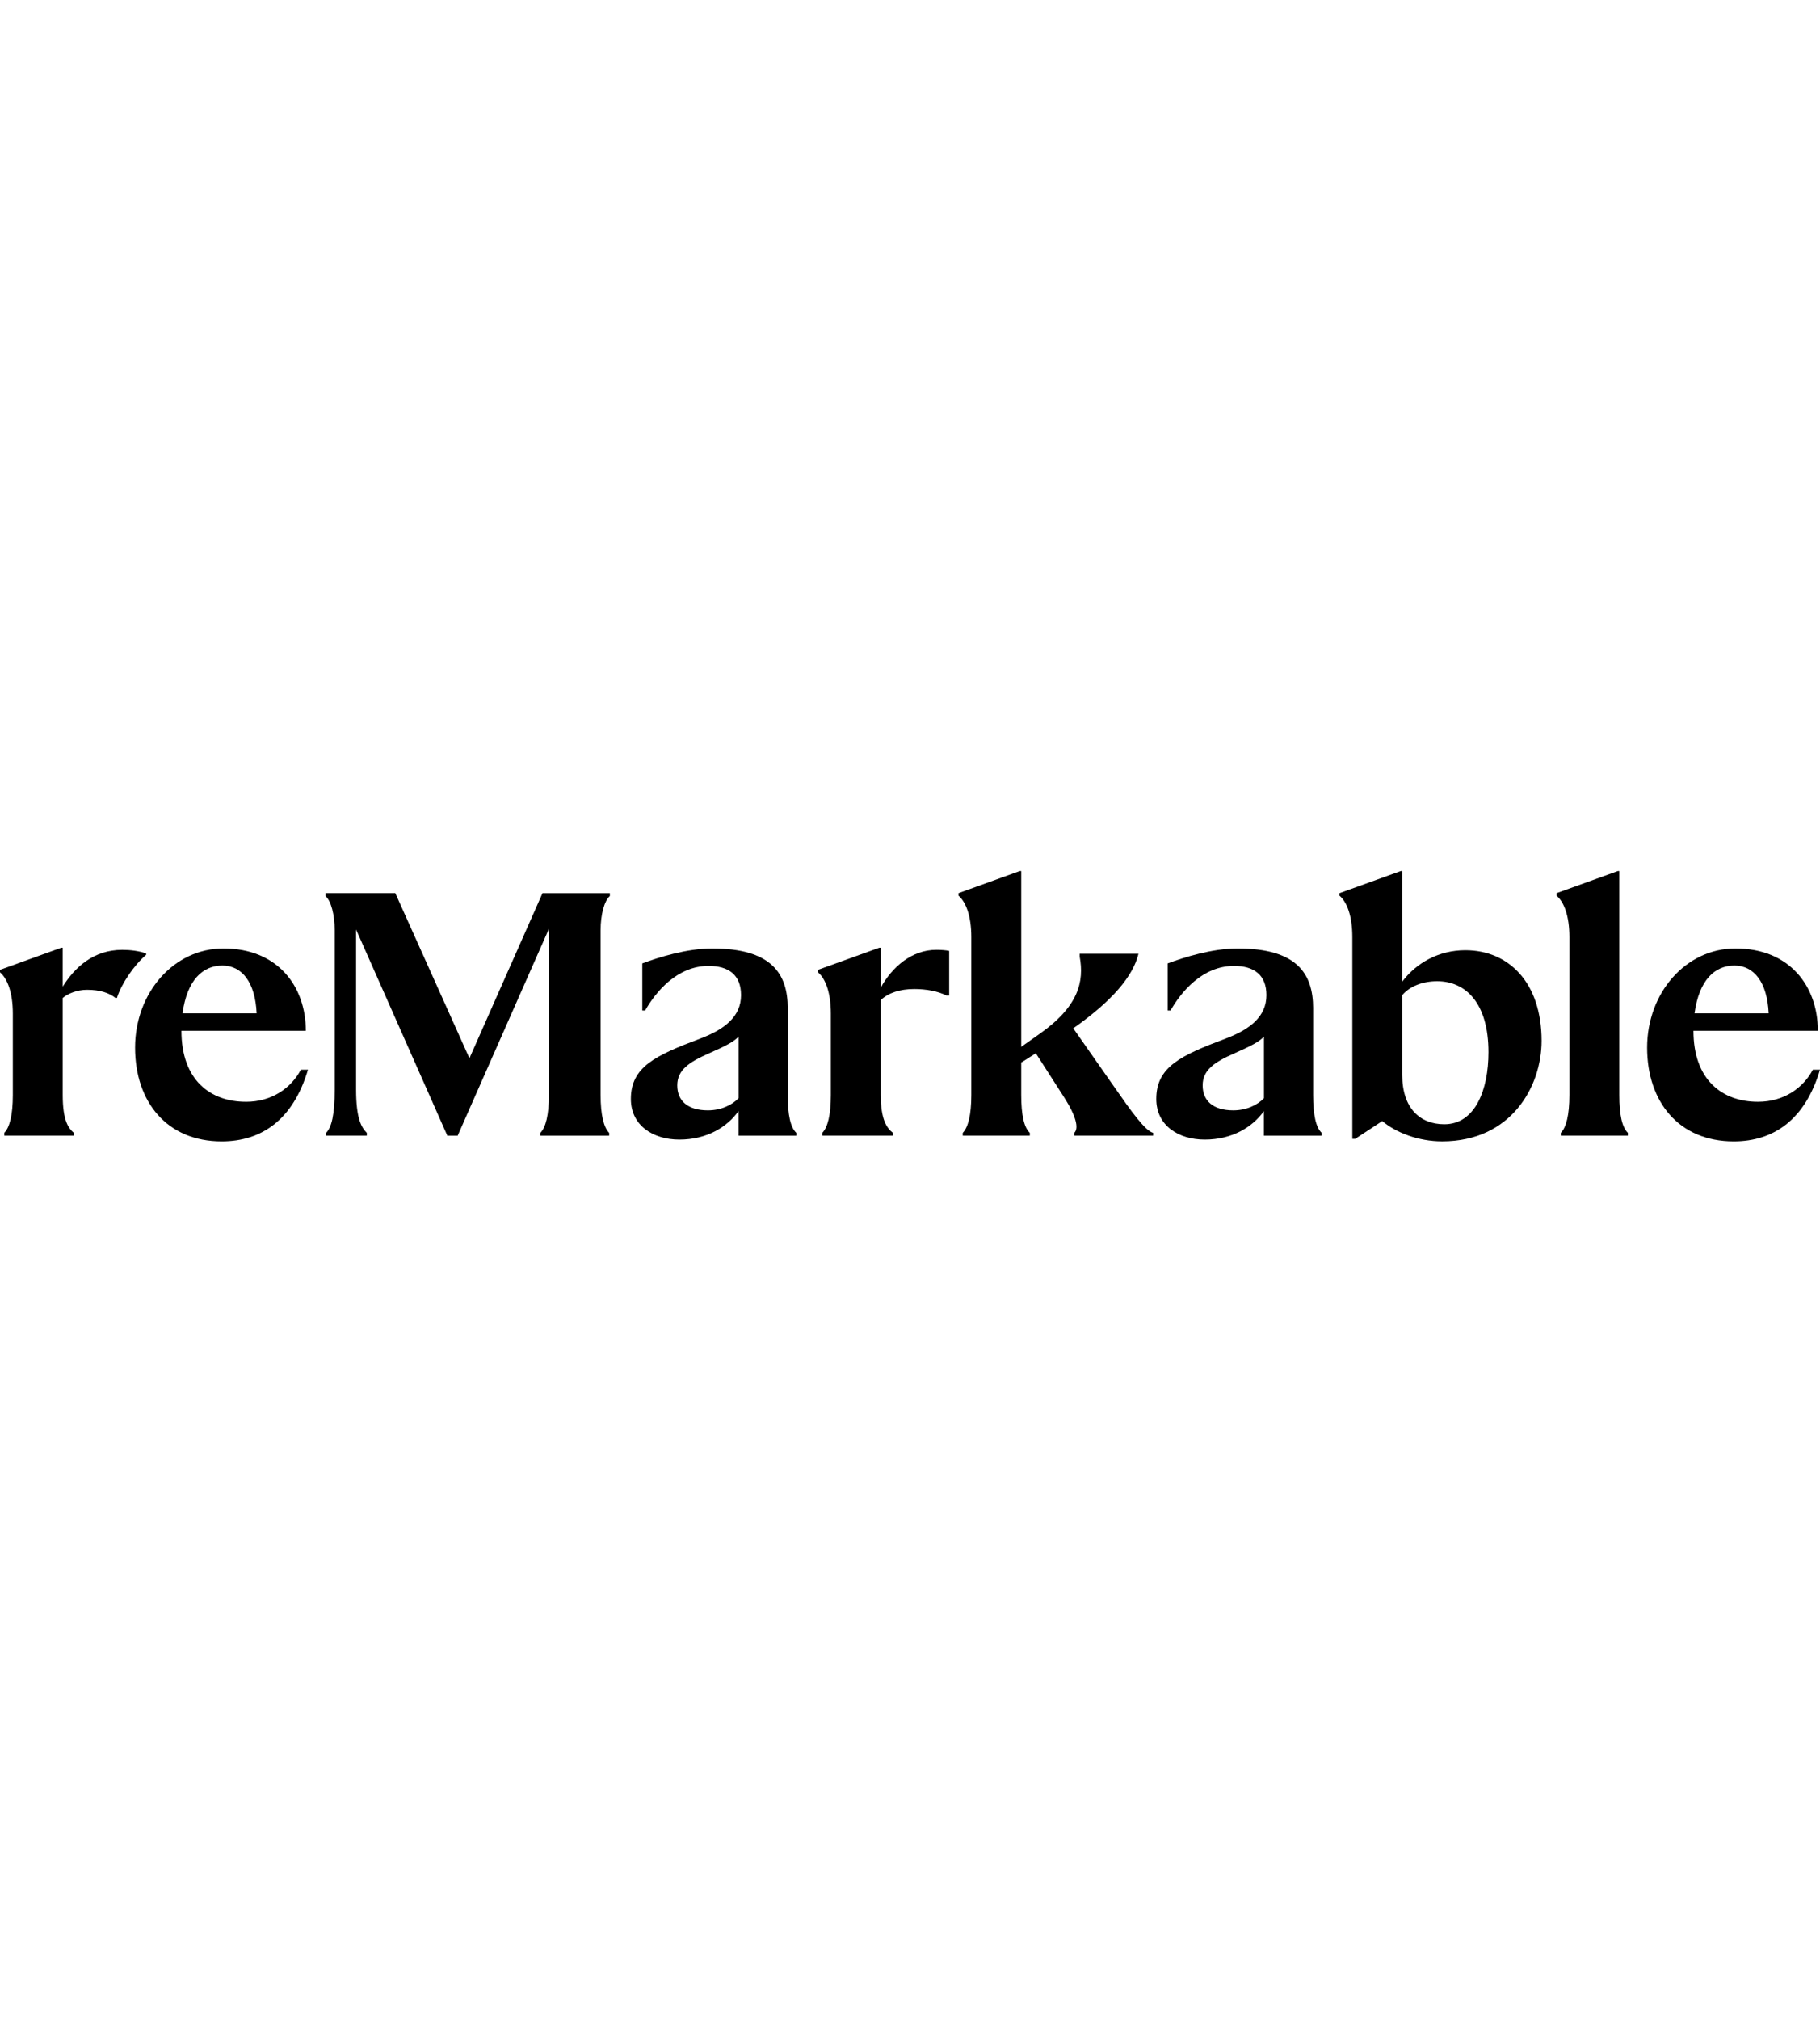 <svg name="reMarkable_wordmark_dark" class="flex-shrink-0 align-middle" fill="currentColor" width="110" id="Layer_2" viewBox="0 0 800 122"><title>remarkable-logo</title><g id="_Group_"><path id="_Compound_Path_" d="M108.11,101.37c-15.67,0-28.36-9.56-28.36-31.18h54.68c0-19.58-12.38-36.19-36.19-36.19-21.93,0-38.86,19.58-38.86,43.56s14.1,41.21,38.07,41.21c17.86,0,31.49-9.87,37.92-31.49h-3.13c-4.23,7.99-12.69,14.1-24.13,14.1ZM97.77,41.52c8.62,0,14.41,7.36,15.04,20.99h-32.59c2.04-14.73,8.93-20.99,17.55-20.99Z"></path><path id="_Compound_Path_2" d="M64.24,36.82v-.63c-3.13-1.1-6.89-1.57-10.5-1.57-12.69,0-20.84,7.68-26.17,16.14v-17.08h-.63L0,43.4v1.1c3.29,2.82,5.64,8.93,5.64,18.17v35.72c0,8.77-1.41,14.26-3.76,16.61v1.25h30.55v-1.25c-2.35-2.04-4.86-5.33-4.86-16.61v-42.62c2.19-1.88,6.27-3.6,10.65-3.6,5.8,0,9.87,1.41,12.53,3.6h.63c2.04-6.42,7.68-14.57,12.85-18.96Z"></path><path id="_Compound_Path_3" d="M346.26,60.32c0-15.35-7.21-26.32-33.22-26.32-11.12,0-23.66,3.92-30.71,6.58v20.68h1.25c4.54-7.99,13.94-19.58,27.89-19.58,8.77,0,14.26,3.92,14.26,12.85,0,9.4-7.21,15.04-18.02,19.11-19.58,7.36-30.4,12.38-30.4,26.48,0,11.75,9.87,17.86,21.31,17.86,12.06,0,20.99-5.48,26.01-12.53v10.81h25.38v-1.25c-2.51-2.35-3.76-7.83-3.76-16.61v-38.07ZM324.64,99.8c-2.82,2.98-7.68,5.33-13.47,5.33-8.93,0-13.47-4.23-13.47-10.97s5.17-10.18,13.63-13.94c7.52-3.29,11.44-5.33,13.32-7.52v27.11Z"></path><path id="_Compound_Path_4" d="M206.35,82.26L173.76,9.71h-30.71v1.25c2.51,2.19,4.07,8.3,4.07,15.04v70.04c0,11.12-1.41,16.61-3.76,18.96v1.25h17.86v-1.25c-2.35-2.35-4.7-6.27-4.7-18.96V25.7l40.11,90.56h4.54l40.11-90.87v73.01c0,8.77-1.41,14.26-3.76,16.61v1.25h30.24v-1.25c-2.35-2.35-3.76-7.83-3.76-16.61V26.01c0-6.74,1.57-12.85,4.07-15.04v-1.25h-29.61l-32.12,72.54Z"></path><path id="_Compound_Path_5" d="M490.4,95.73l-18.64-26.64c17.39-12.22,26.32-23.03,28.67-32.75h-25.85v1.25c2.04,10.97-.47,21.93-17.7,34l-7.99,5.64V0h-.63l-26.95,9.71v1.1c3.29,2.82,5.64,8.93,5.64,18.17v69.41c0,8.77-1.41,14.26-3.76,16.61v1.25h29.46v-1.25c-2.51-2.35-3.76-7.83-3.76-16.61v-14.26l6.42-4.07,12.38,19.27c5.33,8.3,6.58,13.63,4.54,15.67v1.25h34.63v-1.25c-3.45-.78-10.03-10.03-16.45-19.27Z"></path><path id="_Compound_Path_6" d="M711.79,0h-.63l-26.95,9.71v1.1c3.29,2.82,5.64,8.93,5.64,18.17v69.41c0,8.77-1.41,14.26-3.76,16.61v1.25h29.46v-1.25c-2.51-2.35-3.76-7.83-3.76-16.61V0Z"></path><path id="_Compound_Path_7" d="M796.87,87.27c-4.23,7.99-12.69,14.1-24.13,14.1-15.67,0-28.36-9.56-28.36-31.18h54.68c0-19.58-12.38-36.19-36.19-36.19-21.93,0-38.86,19.58-38.86,43.56s14.1,41.21,38.07,41.21c17.86,0,31.49-9.87,37.92-31.49h-3.13ZM762.4,41.52c8.62,0,14.41,7.36,15.04,20.99h-32.59c2.04-14.73,8.93-20.99,17.55-20.99Z"></path><path id="_Compound_Path_8" d="M387.15,51.23v-17.55h-.63l-26.95,9.71v1.1c3.29,2.82,5.64,8.93,5.64,18.17v35.72c0,8.77-1.41,14.26-3.76,16.61v1.25h31.02v-1.25c-2.66-2.04-5.33-5.8-5.33-16.61v-41.68c3.29-3.13,8.3-4.86,14.73-4.86,5.33,0,10.34.94,14.1,2.82h1.25v-19.58c-1.41-.31-3.45-.47-5.64-.47-10.81,0-19.43,7.52-24.44,16.61Z"></path><path id="_Compound_Path_9" d="M577.2,60.32c0-15.35-7.21-26.32-33.22-26.32-11.12,0-23.66,3.92-30.71,6.58v20.68h1.25c4.54-7.99,13.94-19.58,27.89-19.58,8.77,0,14.26,3.92,14.26,12.85,0,9.4-7.21,15.04-18.02,19.11-19.58,7.36-30.4,12.38-30.4,26.48,0,11.75,9.87,17.86,21.31,17.86,12.06,0,20.99-5.48,26.01-12.53v10.81h25.38v-1.25c-2.51-2.35-3.76-7.83-3.76-16.61v-38.07ZM555.58,99.8c-2.82,2.98-7.68,5.33-13.47,5.33-8.93,0-13.47-4.23-13.47-10.97s5.17-10.18,13.63-13.94c7.52-3.29,11.44-5.33,13.32-7.52v27.11Z"></path><path id="_Compound_Path_10" d="M644.1,34.78c-11.59,0-21.46,5.48-27.73,13.79V0h-.63l-26.95,9.71v1.1c3.29,2.82,5.64,8.93,5.64,18.17v88.68h1.25l11.91-7.83c6.11,5.17,15.98,8.93,26.32,8.93,30.24,0,43.71-23.97,43.71-44.18,0-25.54-14.41-39.8-33.53-39.8ZM634.86,111.24c-10.65,0-18.49-7.05-18.49-21.62v-35.1c3.45-4.07,9.24-6.11,15.35-6.11,12.53,0,22.56,9.56,22.56,31.18,0,16.45-5.8,31.65-19.43,31.65Z"></path></g></svg>
